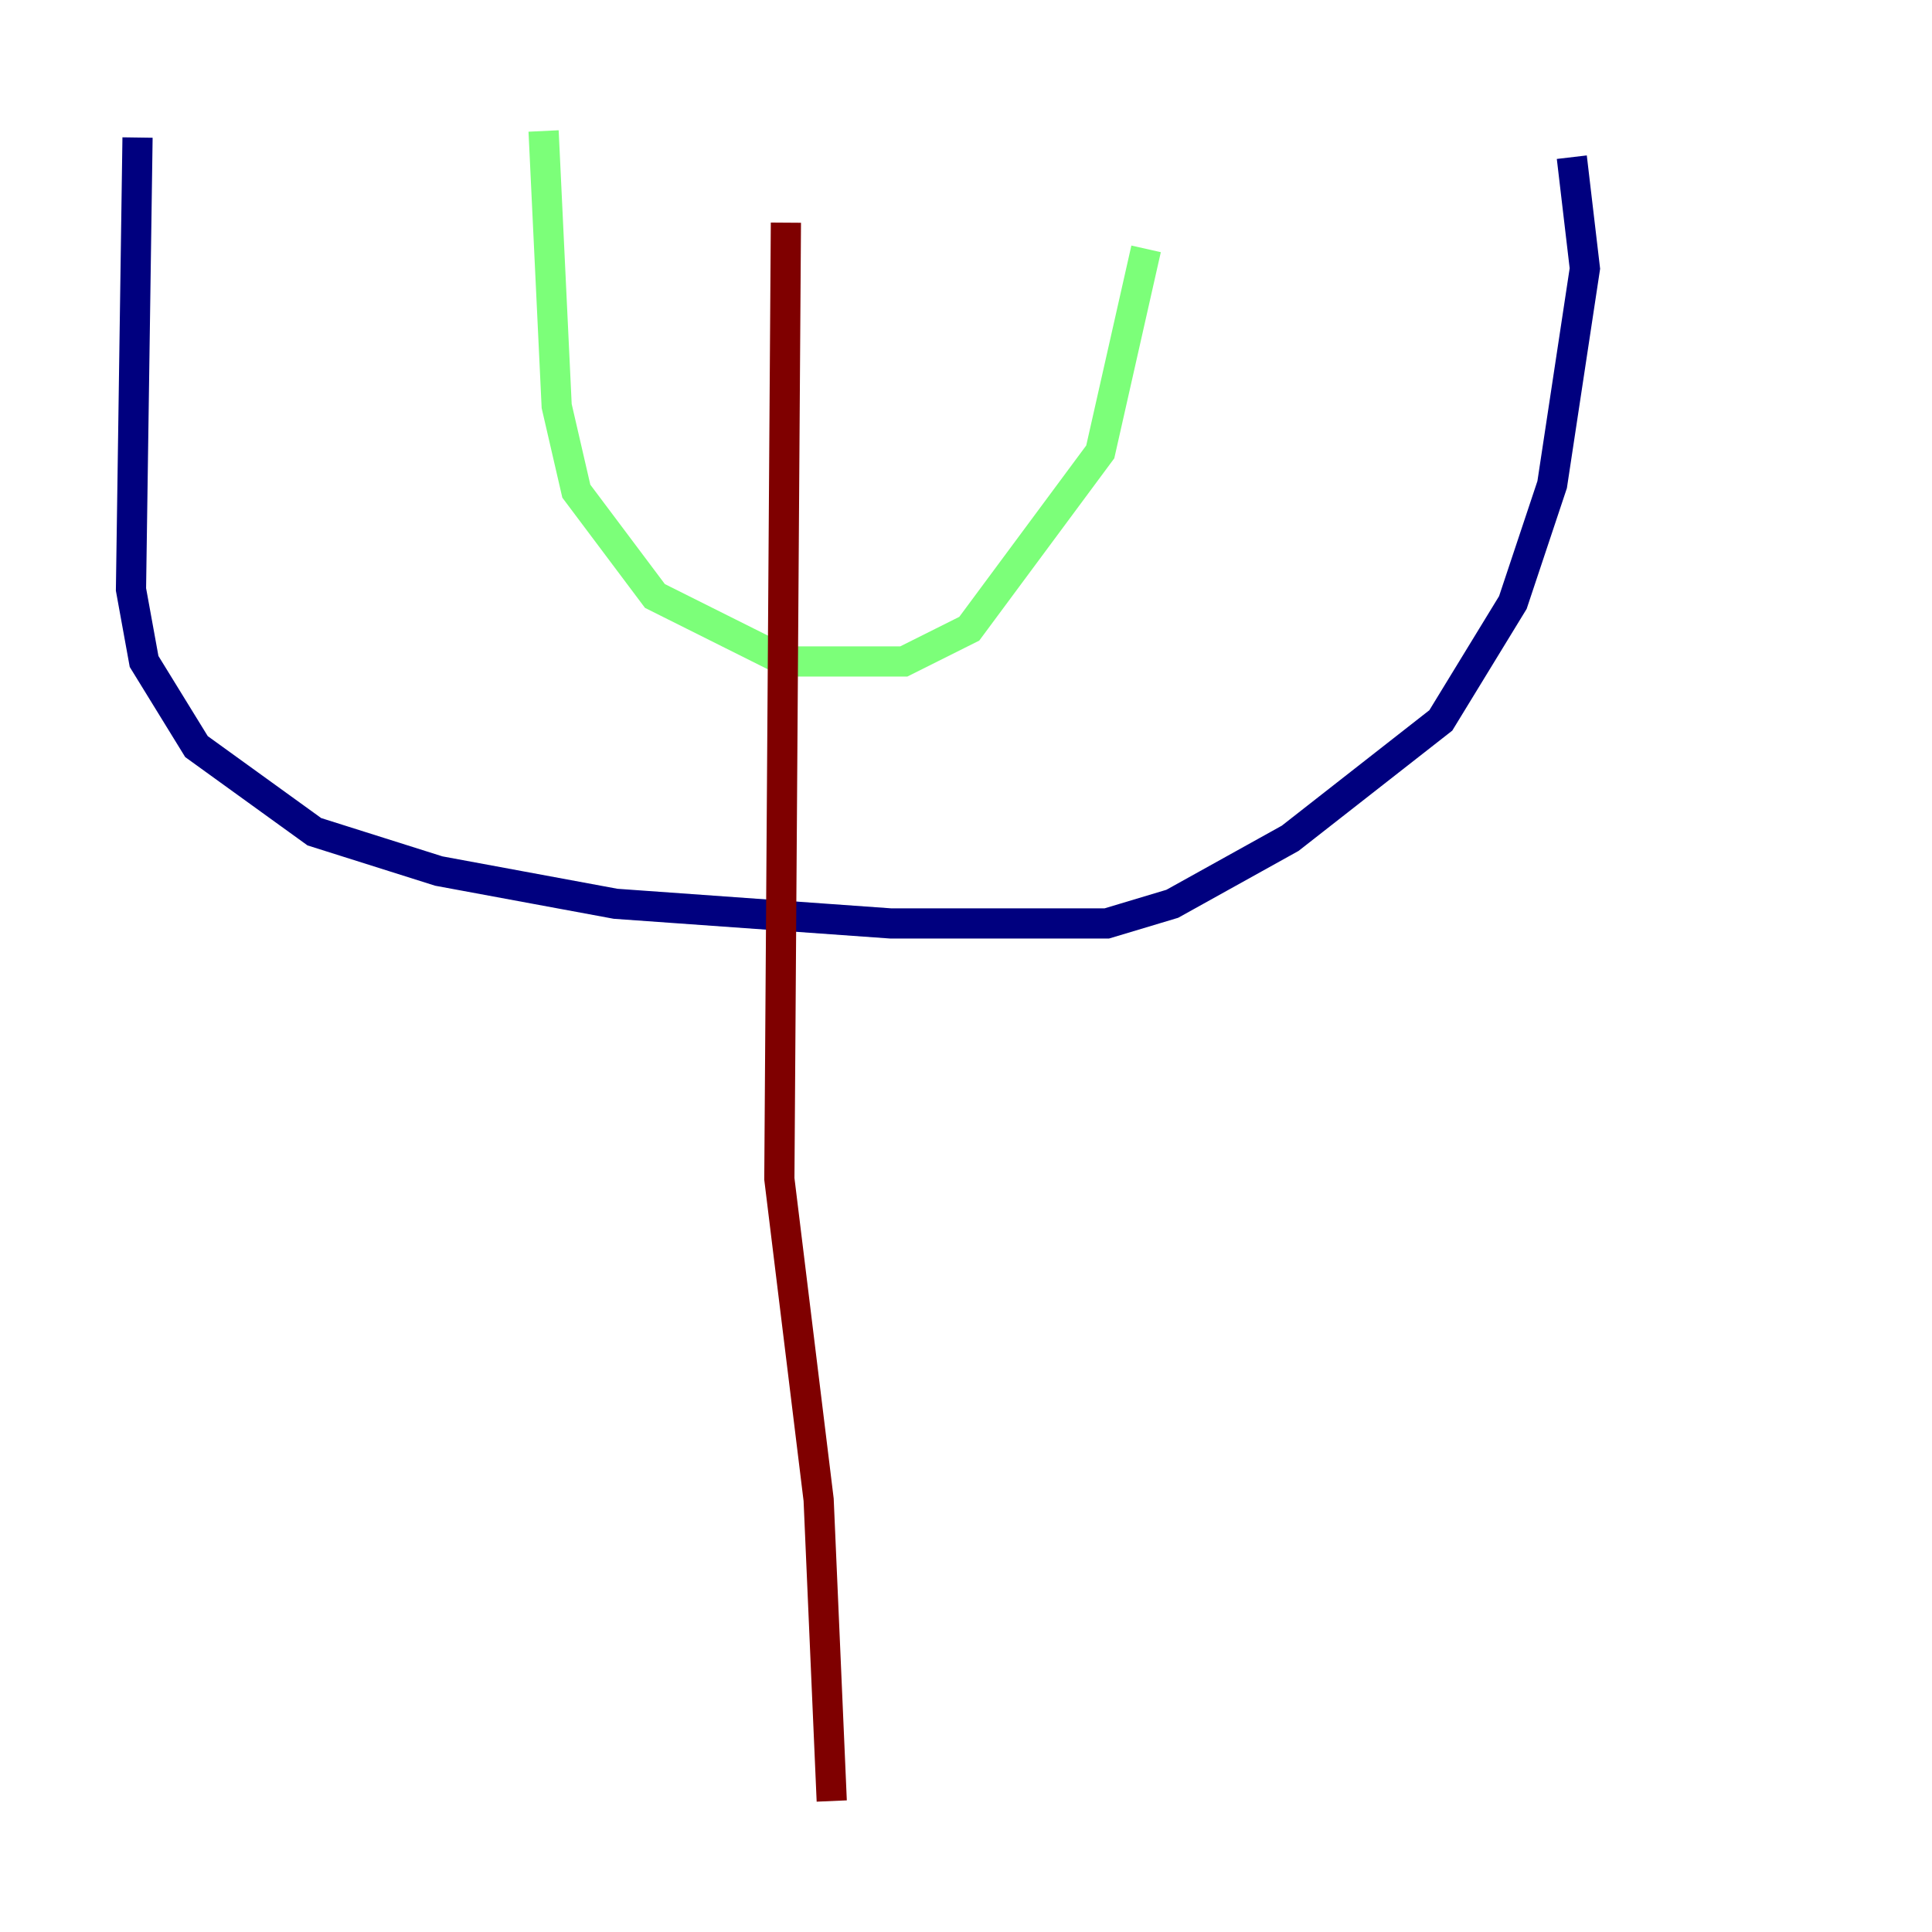 <?xml version="1.0" encoding="utf-8" ?>
<svg baseProfile="tiny" height="128" version="1.2" viewBox="0,0,128,128" width="128" xmlns="http://www.w3.org/2000/svg" xmlns:ev="http://www.w3.org/2001/xml-events" xmlns:xlink="http://www.w3.org/1999/xlink"><defs /><polyline fill="none" points="9.112,9.112 8.678,39.051 9.546,43.824 13.017,49.464 20.827,55.105 29.071,57.709 40.786,59.878 59.01,61.18 73.329,61.18 77.668,59.878 85.478,55.539 95.458,47.729 100.231,39.919 102.834,32.108 105.003,17.79 104.136,10.414" stroke="#00007f" stroke-width="2" /><polyline fill="none" points="36.014,8.678 36.881,26.902 38.183,32.542 43.39,39.485 52.068,43.824 59.878,43.824 64.217,41.654 72.895,29.939 75.932,16.488" stroke="#7cff79" stroke-width="2" /><polyline fill="none" points="52.068,14.752 51.634,78.102 54.237,99.363 55.105,119.322" stroke="#7f0000" stroke-width="2" /></svg>